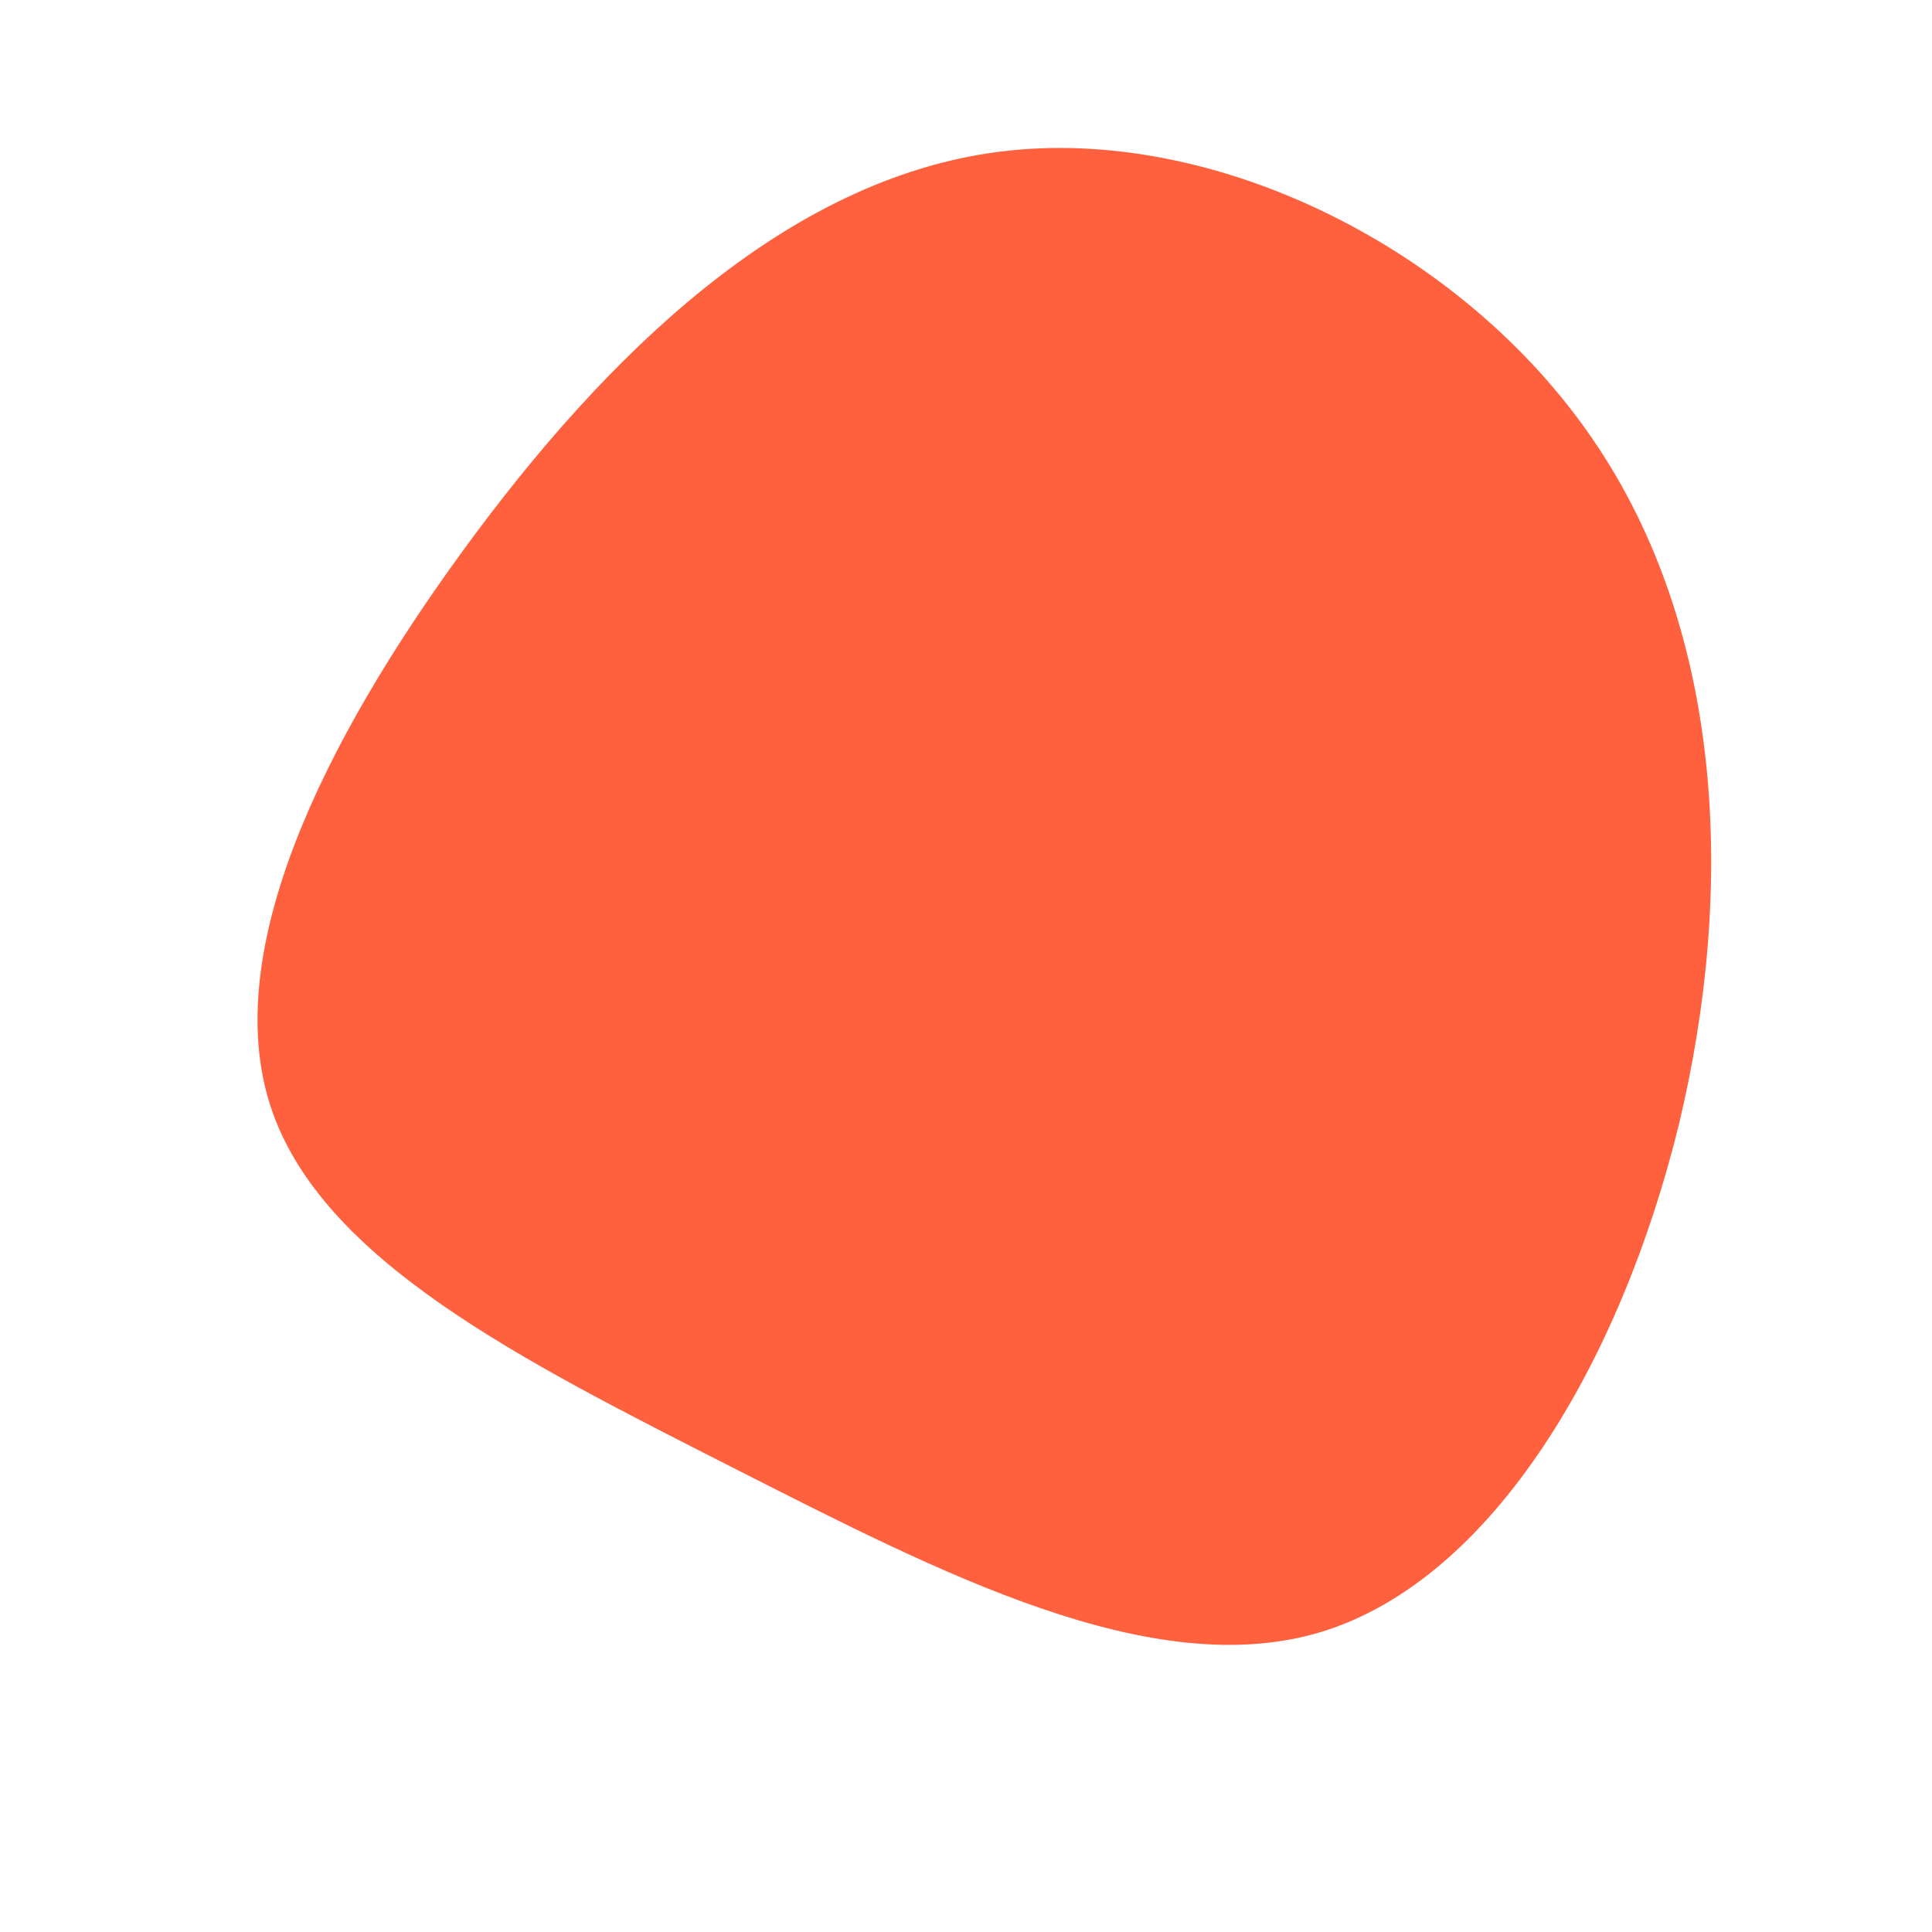 <?xml version="1.0" standalone="no"?>
<svg viewBox="0 0 200 200" xmlns="http://www.w3.org/2000/svg">
  <path fill="#FF613E" d="M64.9,-54.5C78.4,-34.8,79.7,-8.2,73.8,16.4C67.8,40.9,54.6,63.4,36.9,68.9C19.3,74.3,-2.7,62.8,-24.2,51.9C-45.8,40.9,-66.8,30.5,-72,14.5C-77.2,-1.5,-66.6,-23.1,-52,-43.1C-37.4,-63.1,-18.7,-81.5,3.5,-84.3C25.7,-87.1,51.4,-74.3,64.9,-54.5Z" transform="translate(100 100)" />
</svg>
